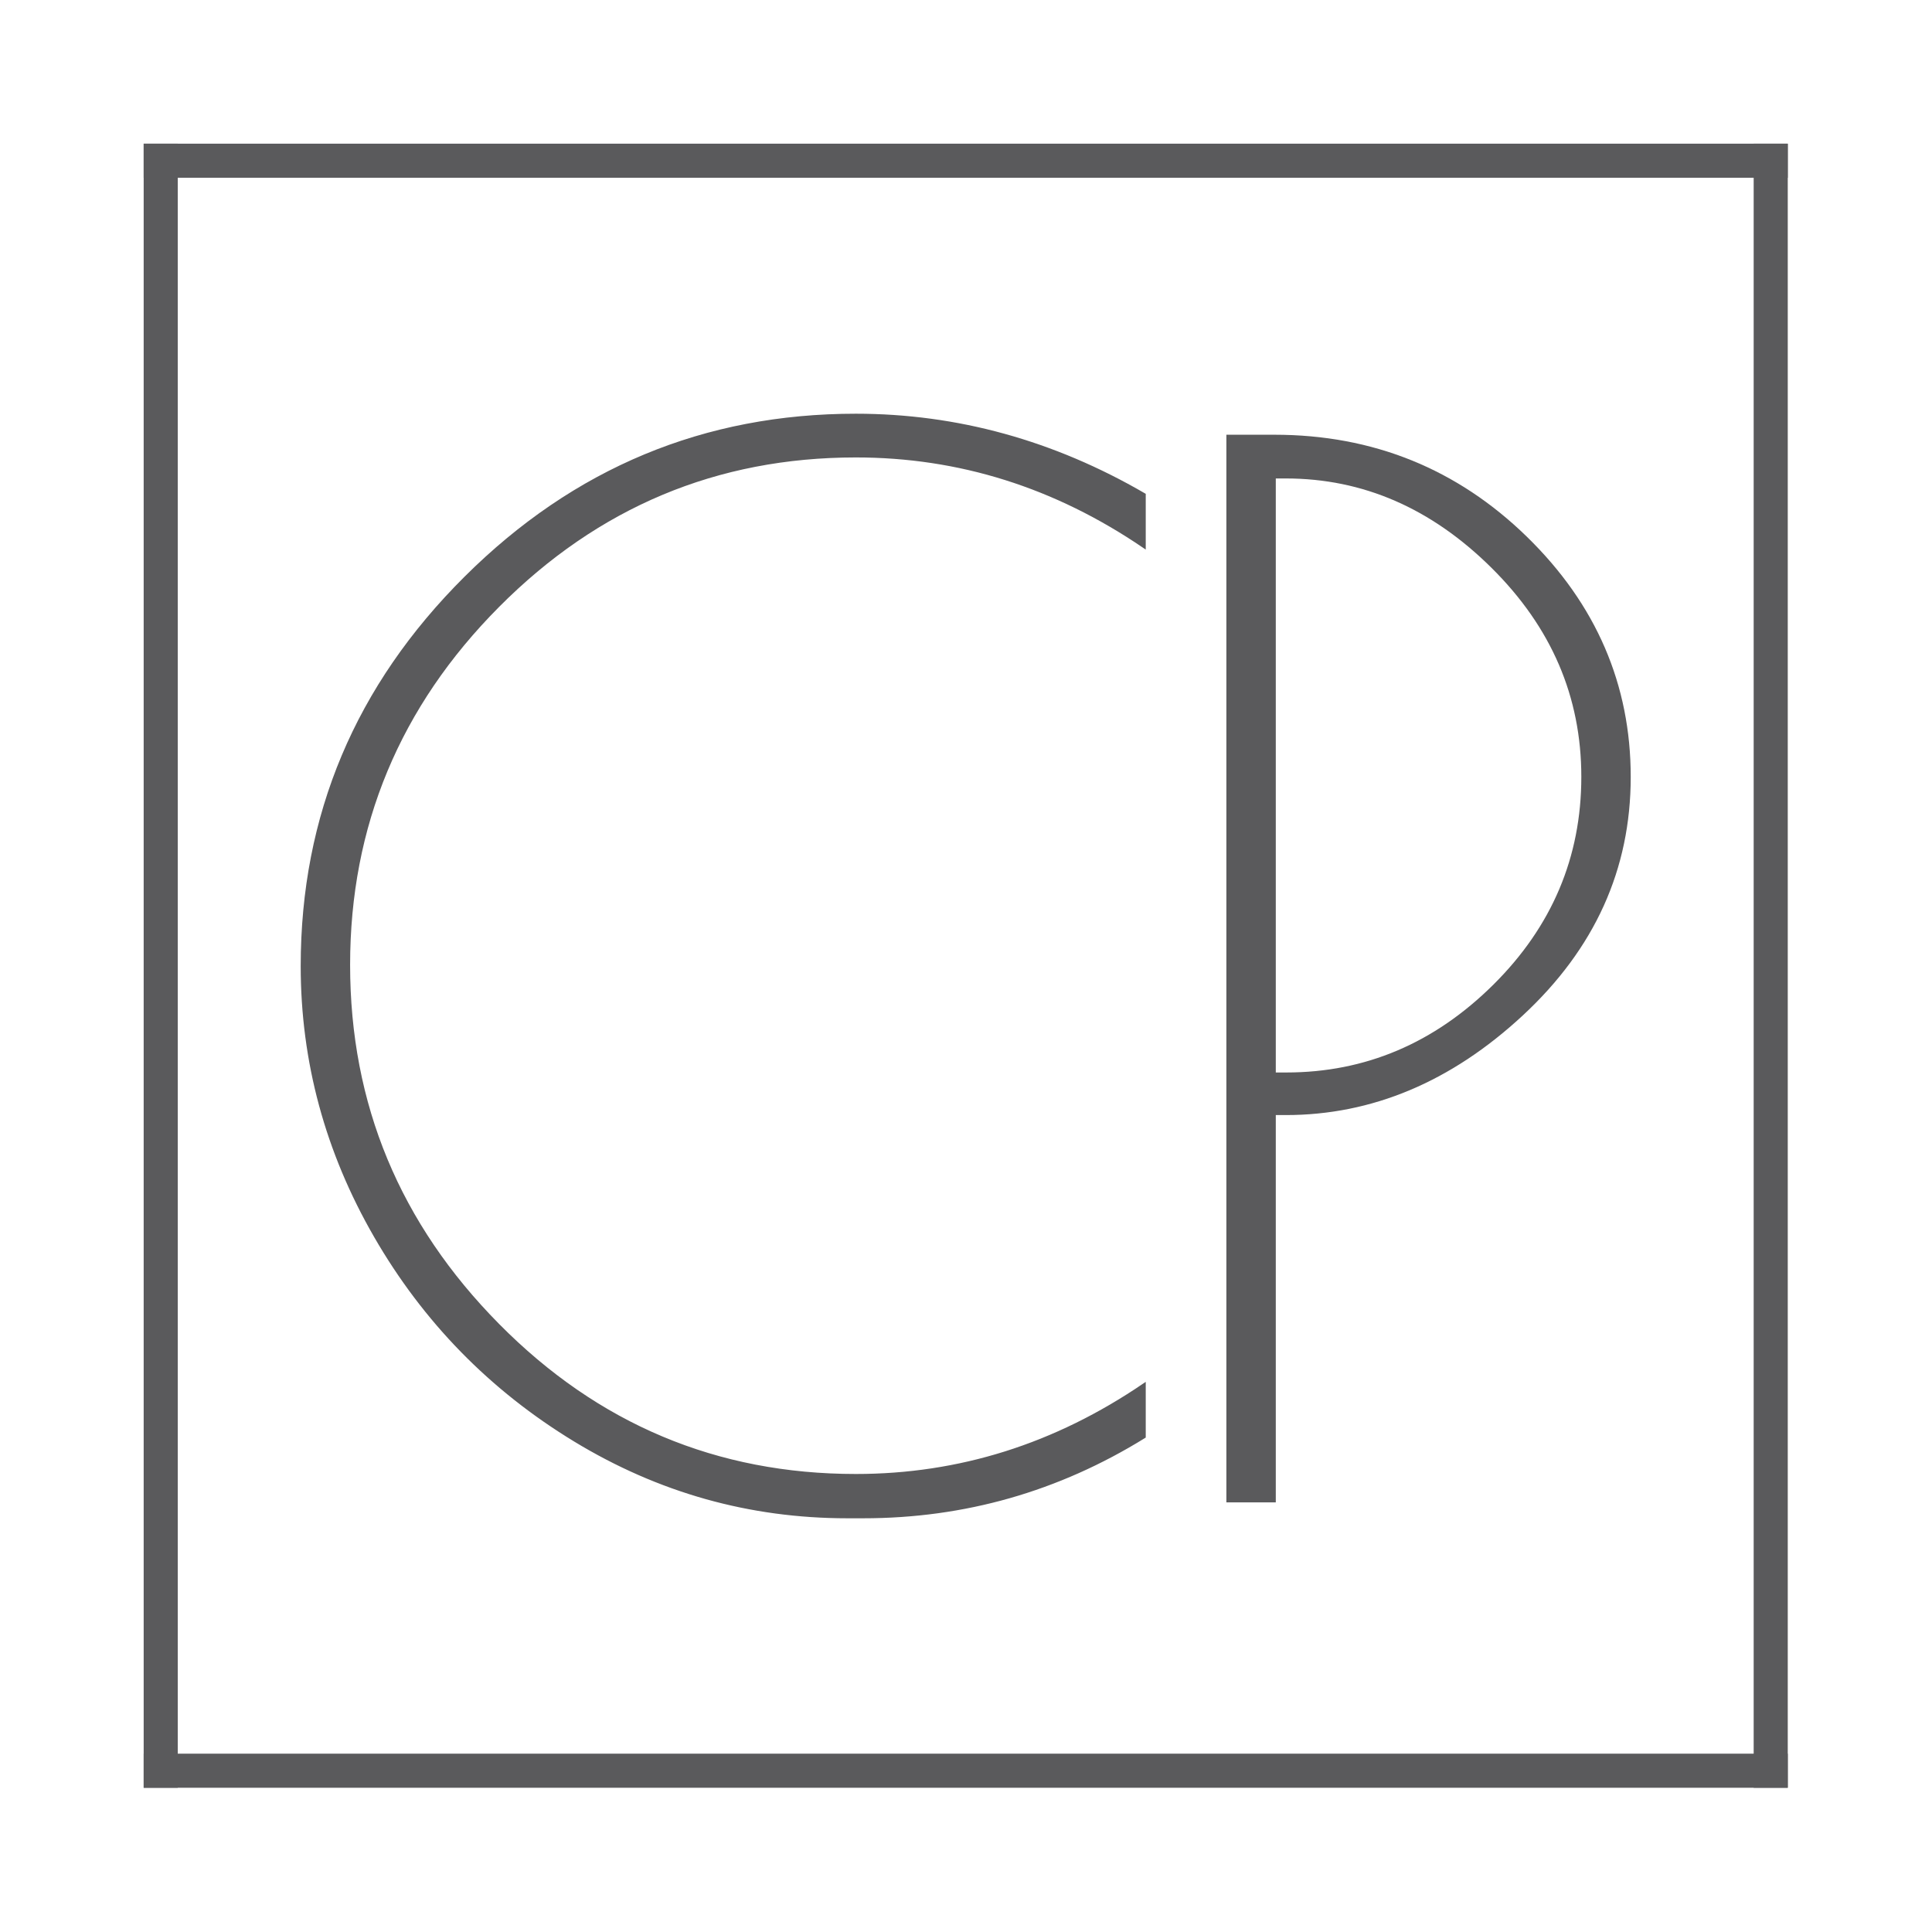 <?xml version="1.0" encoding="utf-8"?>
<!-- Generator: Adobe Illustrator 21.0.2, SVG Export Plug-In . SVG Version: 6.00 Build 0)  -->
<svg version="1.1" id="Слой_1" xmlns="http://www.w3.org/2000/svg" xmlns:xlink="http://www.w3.org/1999/xlink" x="0px" y="0px"
	 viewBox="0 0 340.2 340.2" style="enable-background:new 0 0 340.2 340.2;" xml:space="preserve">
<style type="text/css">
	.st0{fill:#5A5A5C;stroke:#5A5A5C;stroke-width:6;stroke-linecap:square;stroke-miterlimit:10;}
	.st1{fill:#5A5A5C;stroke:#5A5A5C;stroke-width:0.5;stroke-linecap:square;stroke-miterlimit:10;}
</style>
<g>
	<g>
		<line class="st0" x1="311.8" y1="311.8" x2="311.8" y2="28.3"/>
		<line class="st0" x1="28.3" y1="311.8" x2="28.3" y2="28.3"/>
		<line class="st0" x1="28.3" y1="28.3" x2="311.8" y2="28.3"/>
		<line class="st0" x1="28.3" y1="311.8" x2="311.8" y2="311.8"/>
	</g>
	<g>
		<path class="st1" d="M152,267.1h-2.8c-17.2,0-33.2-4.5-48-13.5c-14.8-9-26.5-21-35.1-35.9c-8.6-14.9-12.9-30.8-12.9-47.6
			c0-26.5,9.6-49.3,28.8-68.4c19.2-19.1,42.1-28.6,68.7-28.6c17.8,0,34.8,4.7,50.8,14v9.2c-15.7-10.7-32.6-16-50.8-16
			c-24.5,0-45.5,8.8-63,26.4c-17.5,17.6-26.3,38.7-26.3,63.2c0,24.6,8.8,45.7,26.3,63.4c17.5,17.7,38.5,26.5,63,26.5
			c18.2,0,35.1-5.3,50.8-16v9.2C186.3,262.4,169.8,267.1,152,267.1z"/>
		<path class="st1" d="M216.2,76.8h8.2c17.3,0,32.1,6,44.3,17.9c12.2,11.9,18.2,26,18.2,42.1c0,16.2-6.3,30.1-18.9,41.8
			c-12.6,11.7-26.5,17.5-41.6,17.5h-2v68.2h-8.2V76.8z M224.5,189.1h2c14,0,26.2-5.2,36.6-15.5c10.4-10.3,15.6-22.6,15.6-36.8
			c0-14.2-5.3-26.5-15.9-37c-10.6-10.5-22.7-15.8-36.4-15.8h-2V189.1z"/>
	</g>
</g>
</svg>
